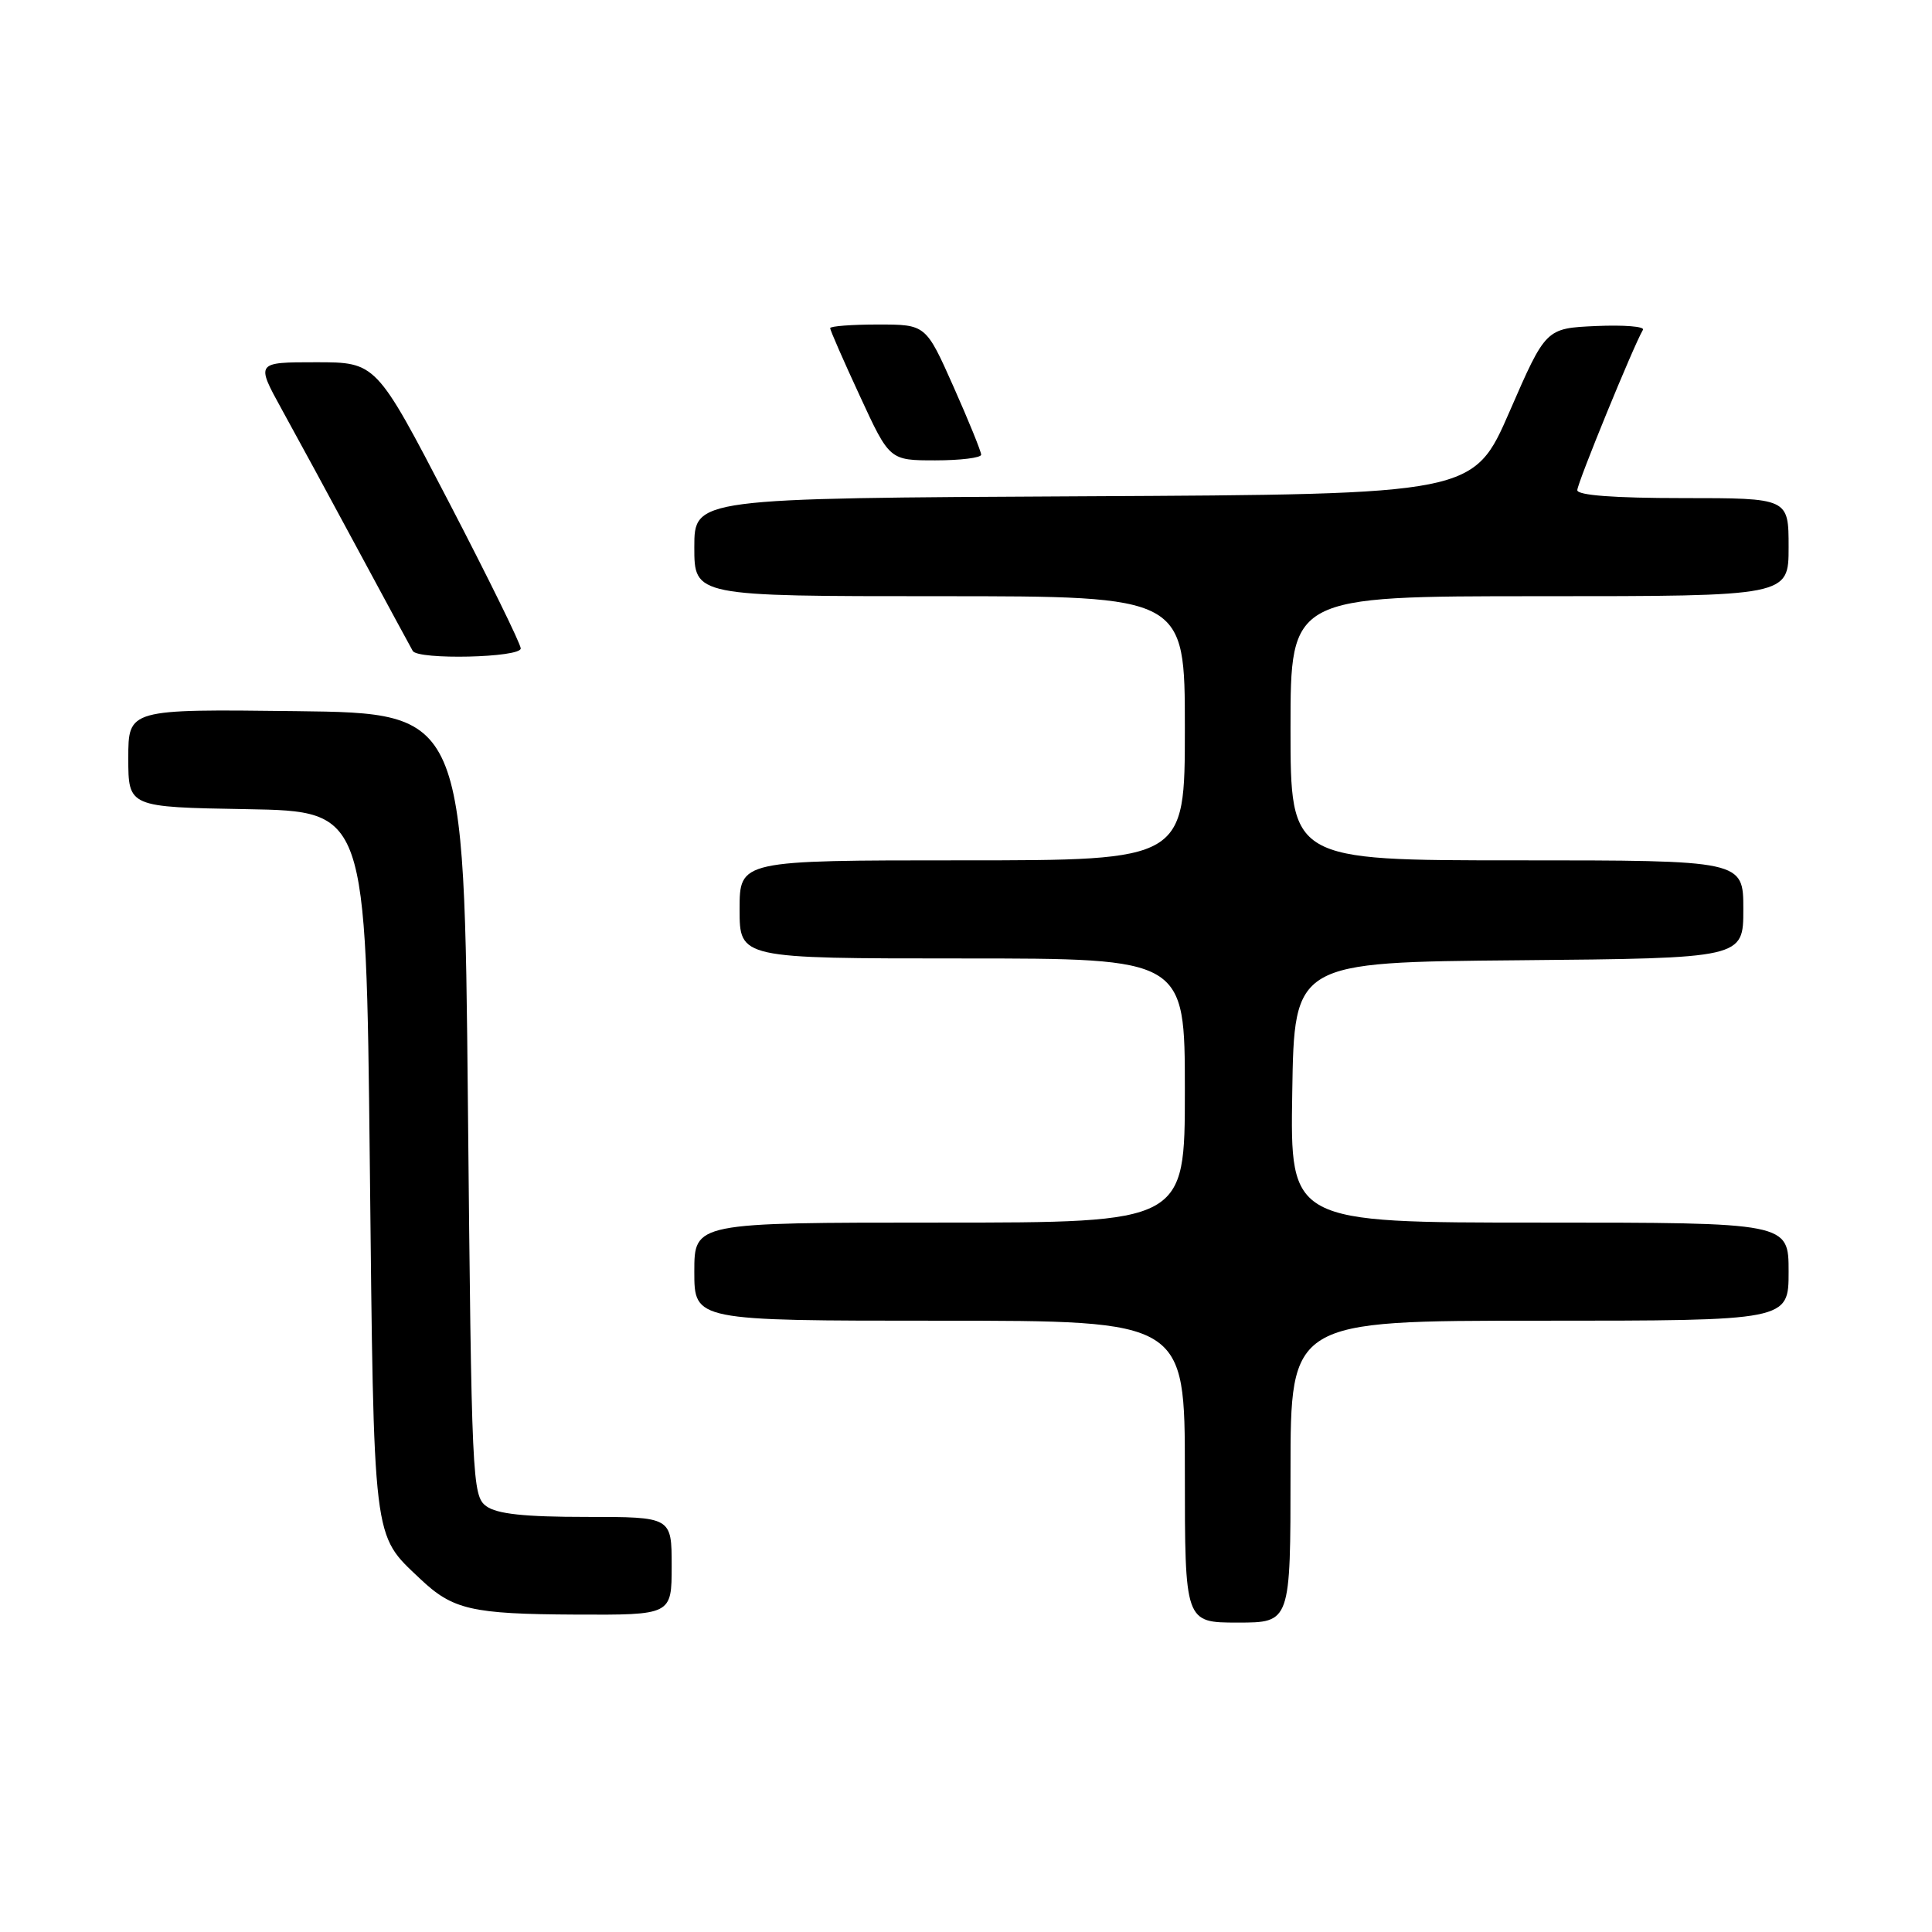 <?xml version="1.0" encoding="UTF-8" standalone="no"?>
<!DOCTYPE svg PUBLIC "-//W3C//DTD SVG 1.1//EN" "http://www.w3.org/Graphics/SVG/1.1/DTD/svg11.dtd" >
<svg xmlns="http://www.w3.org/2000/svg" xmlns:xlink="http://www.w3.org/1999/xlink" version="1.1" viewBox="0 0 256 256">
 <g >
 <path fill="currentColor"
d=" M 171.00 195.00 C 171.00 175.00 171.00 175.00 204.00 175.00 C 237.00 175.00 237.00 175.00 237.00 168.50 C 237.00 162.00 237.00 162.00 203.98 162.00 C 170.95 162.00 170.95 162.00 171.23 144.75 C 171.50 127.50 171.50 127.50 201.25 127.24 C 231.00 126.97 231.00 126.97 231.00 120.49 C 231.00 114.00 231.00 114.00 201.00 114.00 C 171.00 114.00 171.00 114.00 171.00 96.50 C 171.00 79.00 171.00 79.00 204.00 79.00 C 237.00 79.00 237.00 79.00 237.00 72.50 C 237.00 66.00 237.00 66.00 223.00 66.00 C 213.88 66.00 209.00 65.63 209.00 64.95 C 209.00 64.02 216.48 45.75 217.70 43.70 C 217.96 43.26 215.17 43.04 211.50 43.20 C 204.83 43.50 204.83 43.50 200.04 54.50 C 195.25 65.50 195.25 65.50 143.63 65.76 C 92.00 66.02 92.00 66.02 92.00 72.51 C 92.00 79.00 92.00 79.00 124.50 79.00 C 157.00 79.00 157.00 79.00 157.00 96.50 C 157.00 114.00 157.00 114.00 127.50 114.00 C 98.00 114.00 98.00 114.00 98.00 120.50 C 98.00 127.00 98.00 127.00 127.50 127.00 C 157.00 127.00 157.00 127.00 157.00 144.50 C 157.00 162.00 157.00 162.00 124.50 162.00 C 92.00 162.00 92.00 162.00 92.00 168.50 C 92.00 175.00 92.00 175.00 124.50 175.00 C 157.00 175.00 157.00 175.00 157.00 195.00 C 157.00 215.00 157.00 215.00 164.00 215.00 C 171.00 215.00 171.00 215.00 171.00 195.00 Z  M 89.00 207.50 C 89.00 201.00 89.00 201.00 77.69 201.00 C 69.50 201.00 65.85 200.61 64.44 199.58 C 62.57 198.22 62.48 196.18 62.00 146.33 C 61.50 94.50 61.50 94.50 39.25 94.23 C 17.00 93.96 17.00 93.96 17.00 100.46 C 17.00 106.95 17.00 106.95 32.75 107.22 C 48.50 107.50 48.50 107.50 49.00 154.00 C 49.55 204.89 49.34 203.20 55.66 209.19 C 59.99 213.30 62.46 213.87 76.25 213.94 C 89.00 214.00 89.00 214.00 89.00 207.50 Z  M 69.00 85.92 C 69.00 85.33 64.69 76.55 59.42 66.42 C 49.84 48.00 49.84 48.00 41.87 48.00 C 33.90 48.00 33.90 48.00 37.34 54.25 C 39.24 57.69 43.82 66.12 47.52 73.00 C 51.23 79.88 54.45 85.84 54.69 86.25 C 55.38 87.46 69.00 87.15 69.00 85.92 Z  M 130.01 60.25 C 130.01 59.84 128.37 55.79 126.35 51.25 C 122.68 43.00 122.68 43.00 116.34 43.00 C 112.85 43.00 110.00 43.22 110.00 43.48 C 110.00 43.75 111.77 47.80 113.94 52.48 C 117.87 61.00 117.87 61.00 123.94 61.00 C 127.27 61.00 130.00 60.66 130.01 60.25 Z "/>
</g>
</svg>
